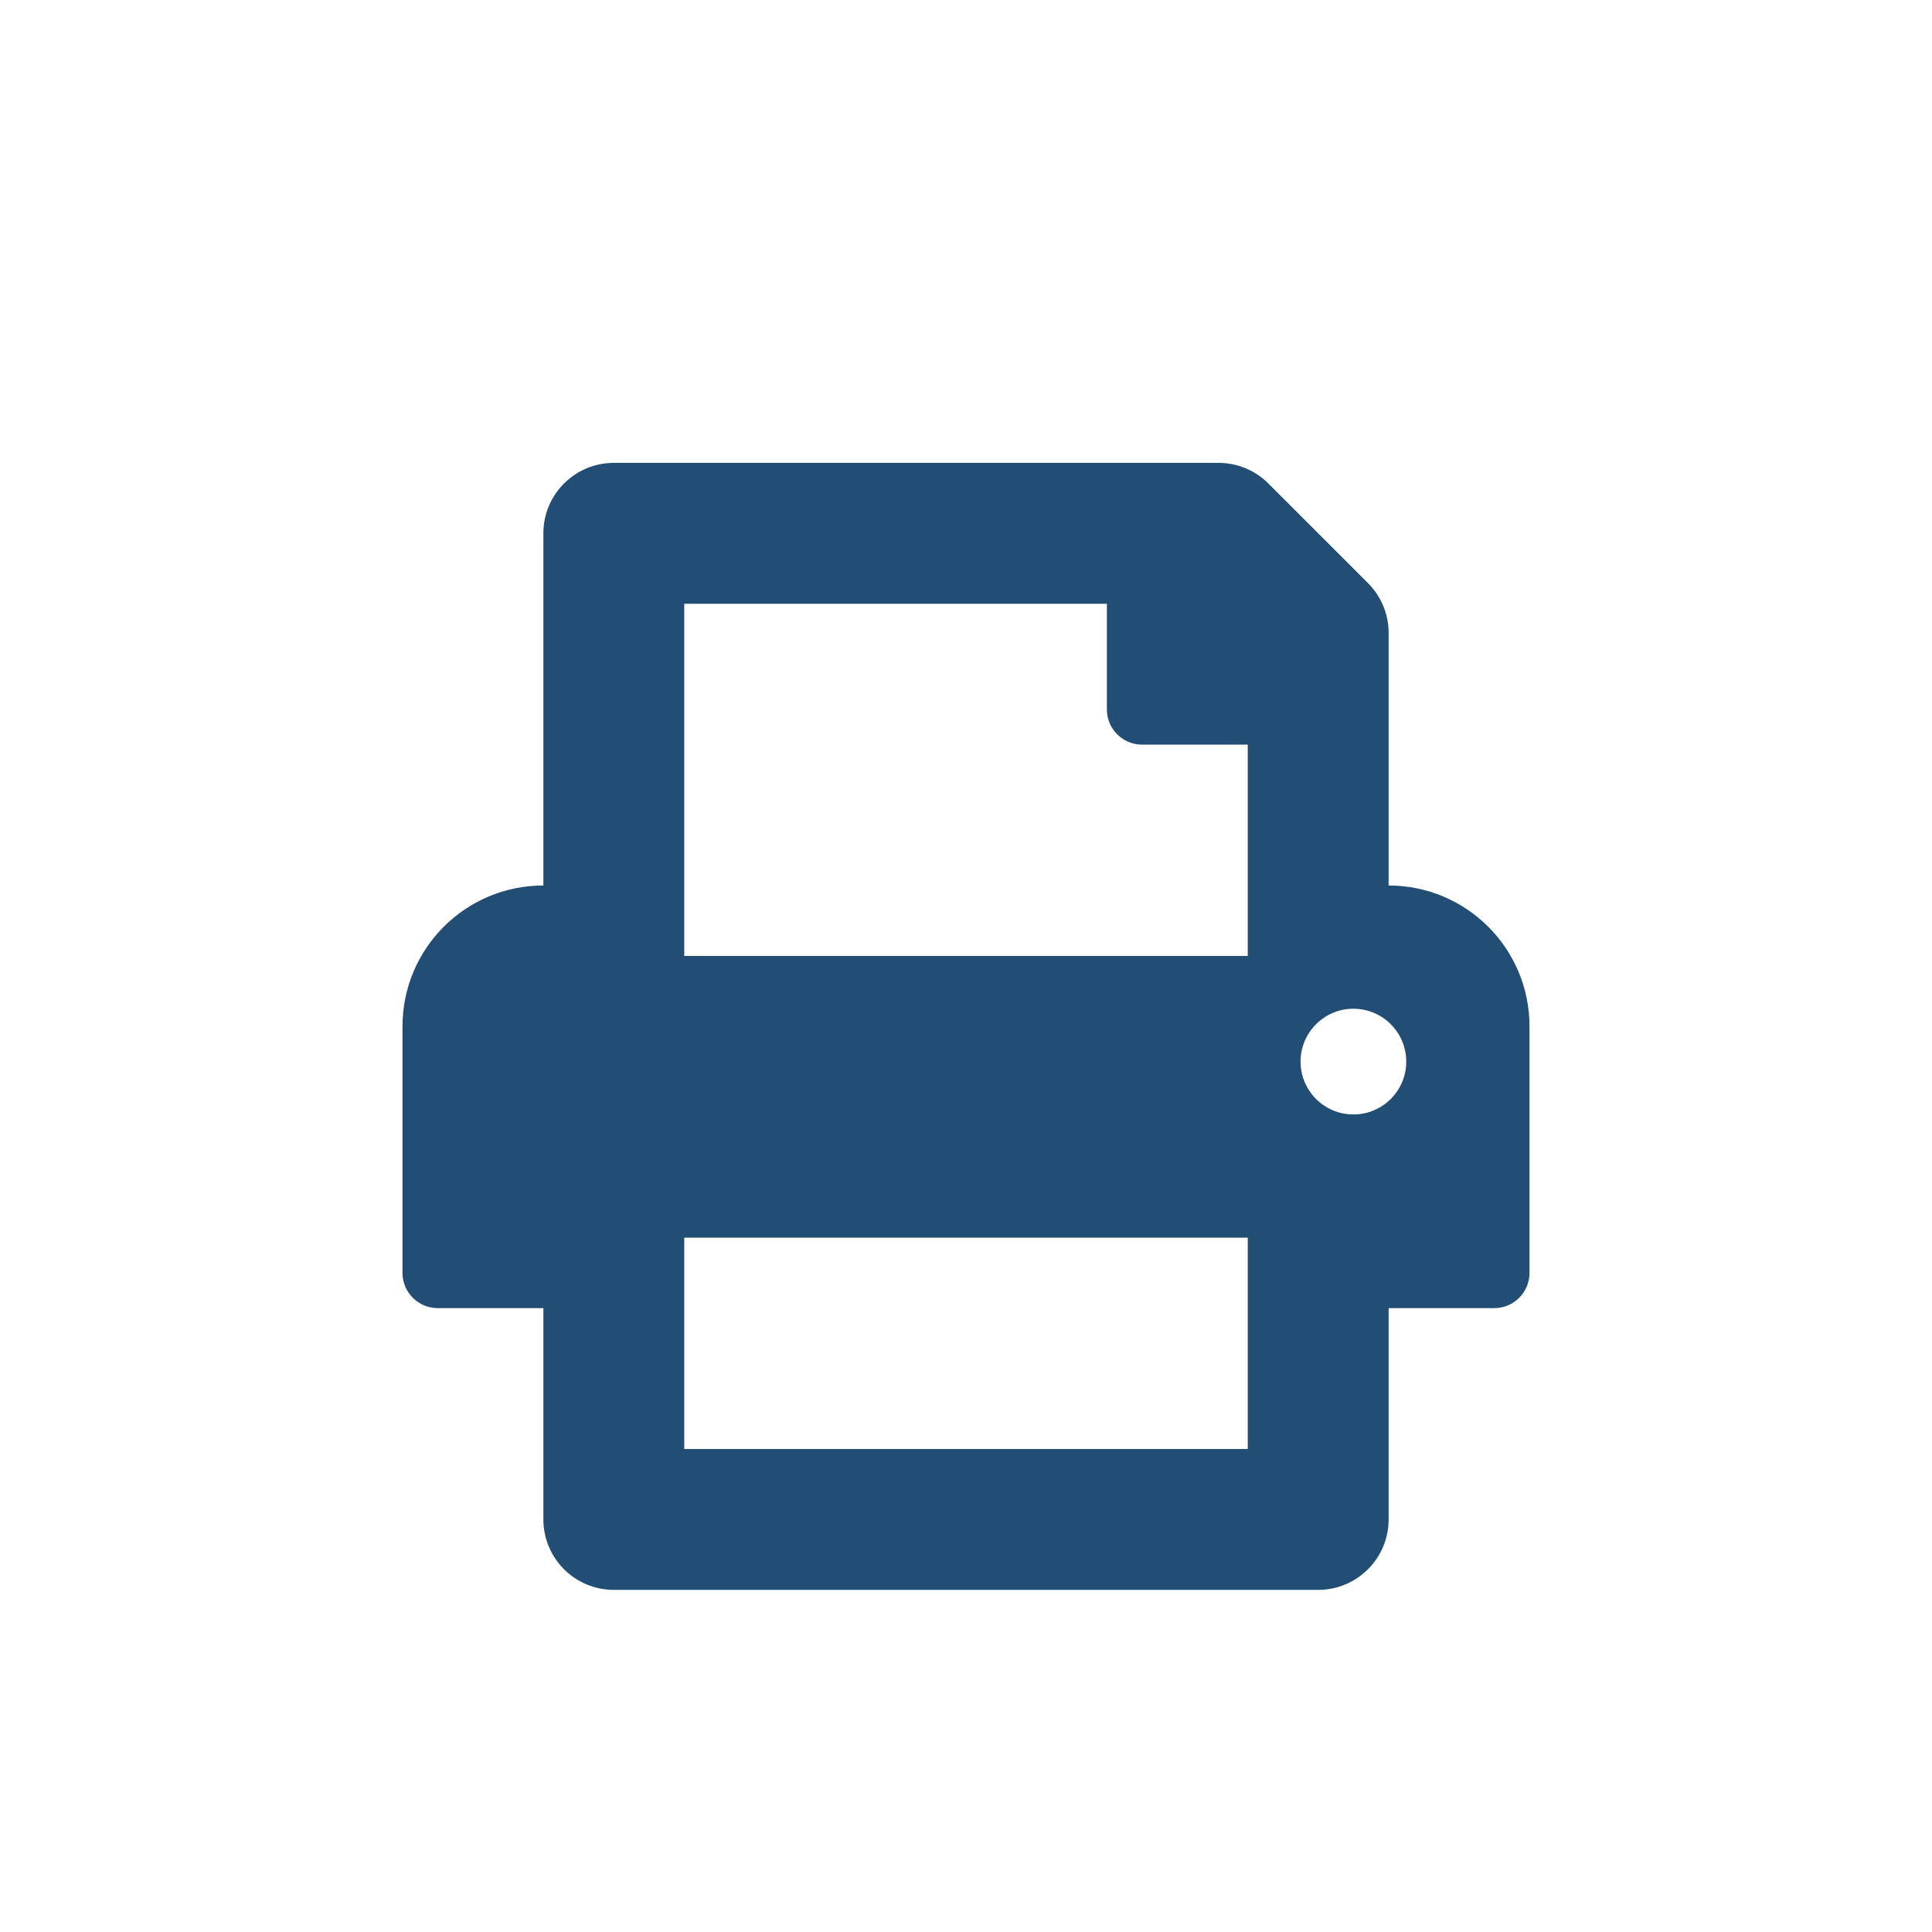 <?xml version="1.0" encoding="UTF-8"?>
<svg width="24px" height="24px" viewBox="0 0 24 24" version="1.1" xmlns="http://www.w3.org/2000/svg" xmlns:xlink="http://www.w3.org/1999/xlink">
    <title>Artboard</title>
    <g id="Artboard" stroke="none" stroke-width="1" fill="none" fill-rule="evenodd">
        <path d="M16.375,19.75 C16.858,19.75 17.25,19.358 17.25,18.875 L17.25,16.25 L18.562,16.25 C18.804,16.25 19,16.054 19,15.813 L19,12.75 C19,11.783 18.217,11 17.25,11 L17.25,7.862 C17.25,7.63 17.158,7.408 16.994,7.244 L15.756,6.006 C15.592,5.842 15.37,5.75 15.137,5.75 L7.625,5.75 C7.142,5.75 6.75,6.142 6.75,6.625 L6.75,11 C5.783,11 5,11.783 5,12.75 L5,15.813 C5,16.054 5.196,16.25 5.437,16.25 L6.75,16.25 L6.75,18.875 C6.75,19.358 7.142,19.75 7.625,19.75 L16.375,19.75 Z M15.5,11.875 L8.5,11.875 L8.5,7.5 L13.75,7.5 L13.75,8.813 C13.75,9.054 13.946,9.25 14.187,9.25 L15.5,9.25 L15.5,11.875 Z M16.812,13.844 C16.45,13.844 16.156,13.55 16.156,13.188 C16.156,12.825 16.45,12.531 16.812,12.531 C17.175,12.531 17.469,12.825 17.469,13.188 C17.469,13.55 17.175,13.844 16.812,13.844 Z M15.5,18 L8.5,18 L8.5,15.375 L15.5,15.375 L15.5,18 Z" id="icon-print" fill="#224D74" fill-rule="nonzero"></path>
    </g>
</svg>